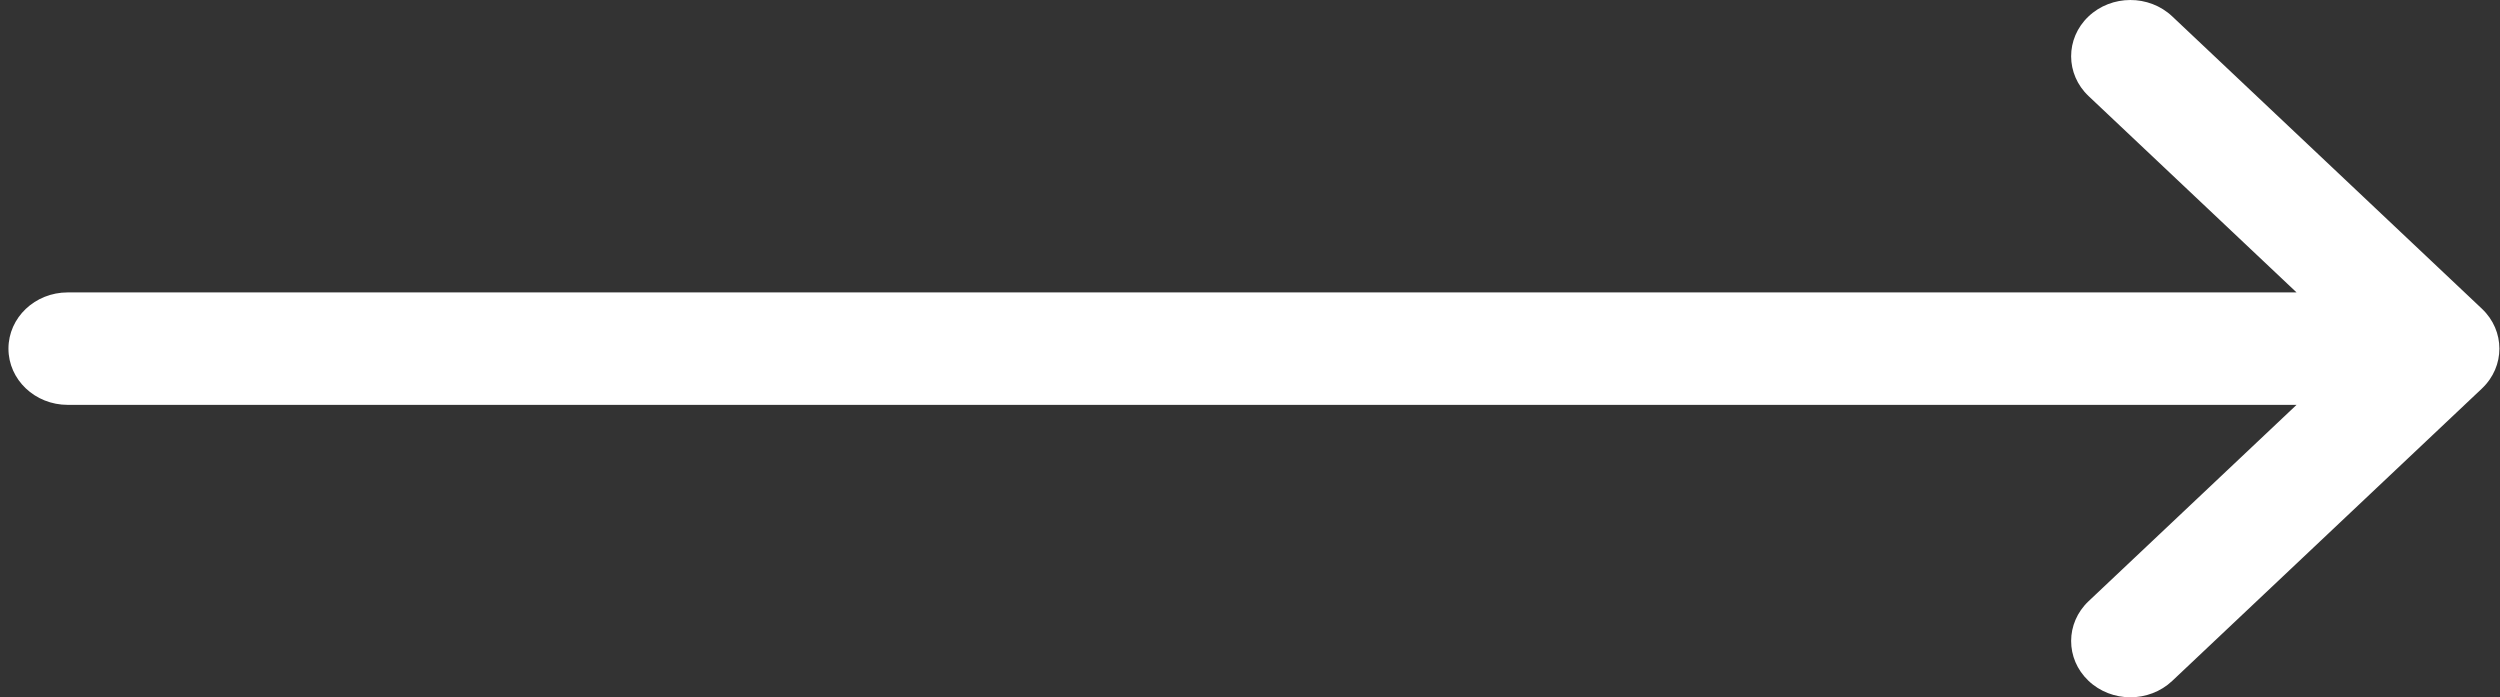<svg width="147" height="41" viewBox="0 0 147 41" fill="none" xmlns="http://www.w3.org/2000/svg">
<rect x="0" y="0" width="147" height="41" fill="#333333" stroke="none"/>
<path d="M145.942 18.16L145.939 18.156L127.727 0.963C126.362 -0.325 124.155 -0.32 122.797 0.974C121.44 2.268 121.445 4.362 122.809 5.65L135.037 17.194H3.982C2.057 17.194 0.497 18.674 0.497 20.5C0.497 22.326 2.057 23.806 3.982 23.806H135.037L122.809 35.35C121.445 36.638 121.44 38.732 122.798 40.026C124.156 41.321 126.363 41.325 127.727 40.037L145.939 22.844L145.942 22.84C147.307 21.548 147.303 19.448 145.942 18.16Z" fill="white"/>
</svg>
